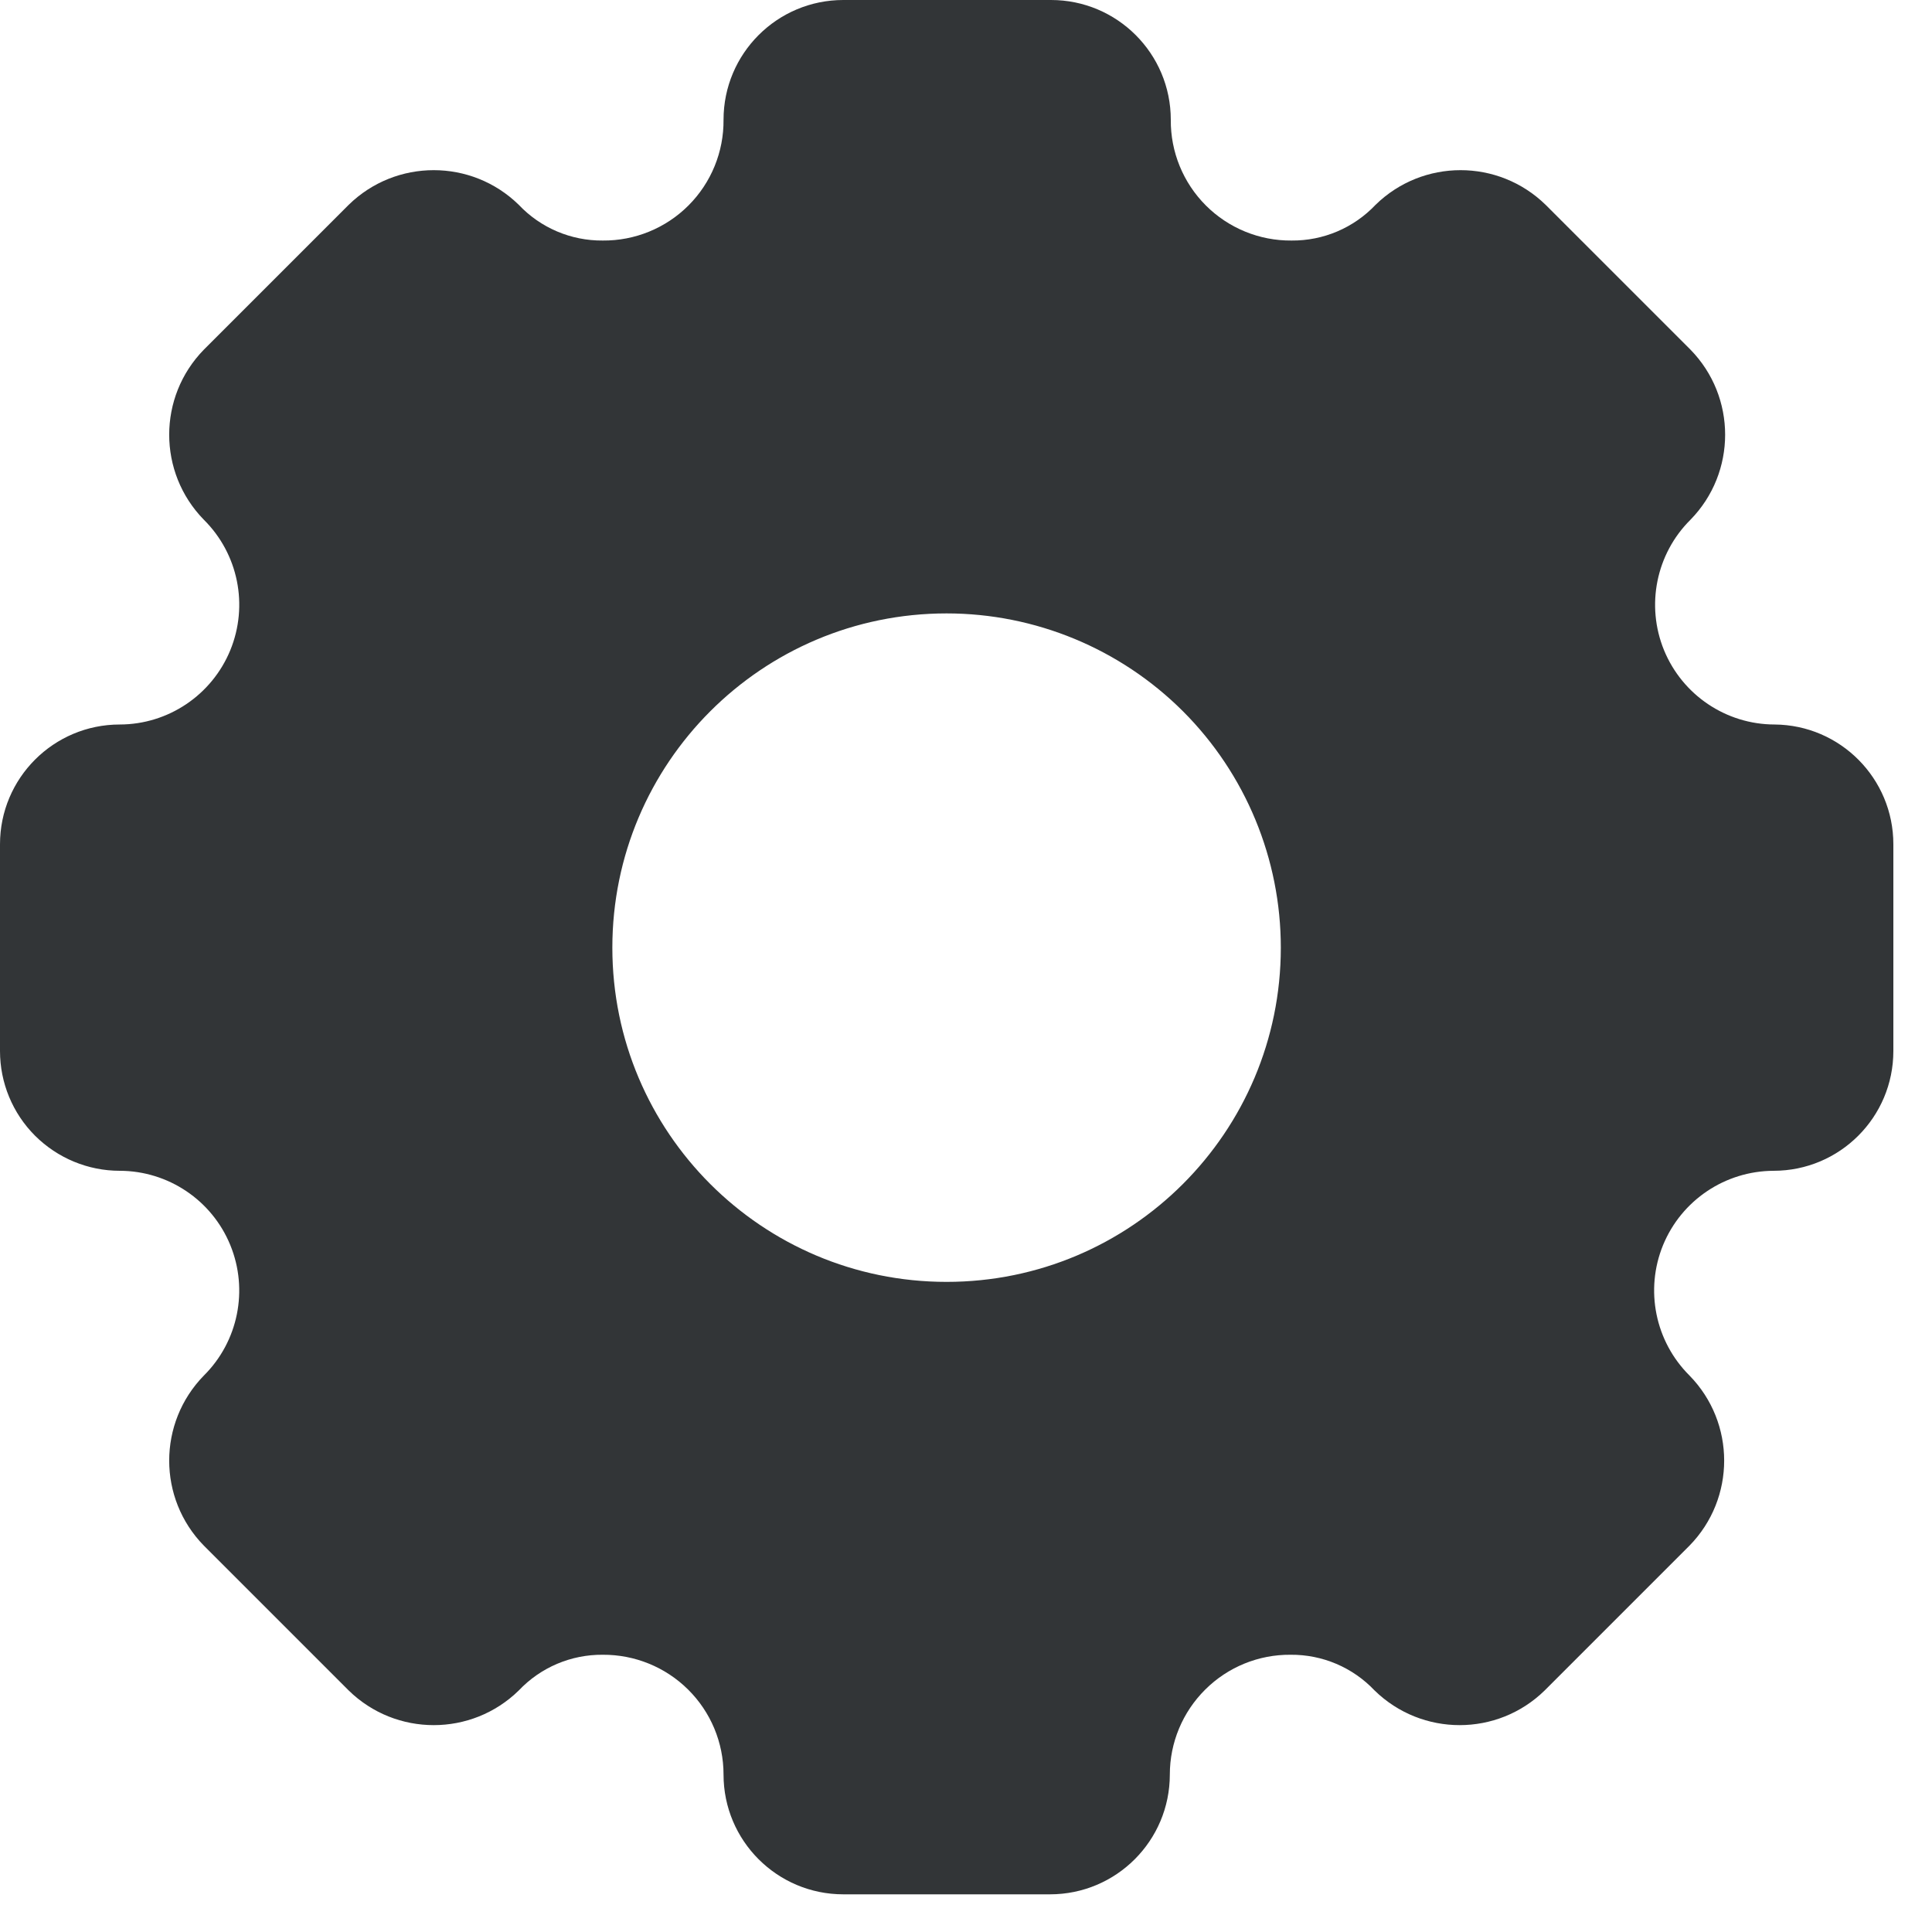 <svg width="20" height="20" xmlns="http://www.w3.org/2000/svg">

 <g>
  <title>background</title>
  <rect fill="none" id="canvas_background" height="402" width="582" y="-1" x="-1"/>
 </g>
 <g>
  <title>Layer 1</title>
  <path id="svg_1" fill="#323537" d="m17.226,6.731c0.191,0.464 0.642,0.768 1.144,0.769c0.681,0.005 1.23,0.559 1.23,1.24l0,2.14c0,0.685 -0.555,1.24 -1.24,1.24c-0.502,0.002 -0.953,0.305 -1.144,0.769c-0.19,0.464 -0.082,0.997 0.274,1.351c0.478,0.489 0.478,1.271 0,1.76l-1.5,1.5c-0.489,0.478 -1.27,0.478 -1.76,0c-0.226,-0.239 -0.541,-0.373 -0.87,-0.37c-0.331,-0.003 -0.649,0.127 -0.883,0.36c-0.235,0.233 -0.367,0.55 -0.367,0.88c0,0.685 -0.555,1.24 -1.24,1.24l-2.14,0c-0.685,0 -1.24,-0.555 -1.24,-1.24c0,-0.331 -0.132,-0.647 -0.367,-0.88c-0.235,-0.233 -0.553,-0.362 -0.883,-0.36c-0.329,-0.003 -0.644,0.131 -0.87,0.37c-0.489,0.478 -1.271,0.478 -1.76,0l-1.5,-1.5c-0.478,-0.489 -0.478,-1.27 0,-1.76c0.356,-0.353 0.464,-0.887 0.274,-1.351c-0.19,-0.464 -0.642,-0.768 -1.144,-0.769c-0.329,0 -0.644,-0.131 -0.877,-0.363c-0.233,-0.233 -0.363,-0.548 -0.363,-0.877l0,-2.14c0,-0.685 0.555,-1.24 1.24,-1.24c0.502,-0.001 0.953,-0.305 1.144,-0.769c0.19,-0.464 0.083,-0.997 -0.274,-1.351c-0.478,-0.489 -0.478,-1.271 0,-1.76l1.5,-1.5c0.489,-0.478 1.271,-0.478 1.76,0c0.226,0.239 0.541,0.373 0.87,0.37c0.332,0.003 0.652,-0.128 0.887,-0.363c0.235,-0.235 0.366,-0.555 0.363,-0.887c0,-0.685 0.555,-1.24 1.24,-1.24l2.15,0c0.685,0 1.24,0.555 1.24,1.24c-0.003,0.332 0.128,0.652 0.363,0.887c0.235,0.235 0.555,0.366 0.887,0.363c0.329,0.003 0.644,-0.131 0.87,-0.37c0.489,-0.478 1.27,-0.478 1.76,0l1.5,1.5c0.478,0.489 0.478,1.271 0,1.76c-0.356,0.353 -0.464,0.887 -0.274,1.351zm-10.887,3.079c0,-1.911 1.549,-3.46 3.46,-3.46c0.918,0 1.798,0.365 2.447,1.013c0.649,0.649 1.013,1.529 1.013,2.447c0,1.911 -1.549,3.46 -3.46,3.46c-1.911,0 -3.46,-1.549 -3.46,-3.46z" clip-rule="evenodd" fill-rule="evenodd"/>
 </g>
</svg>